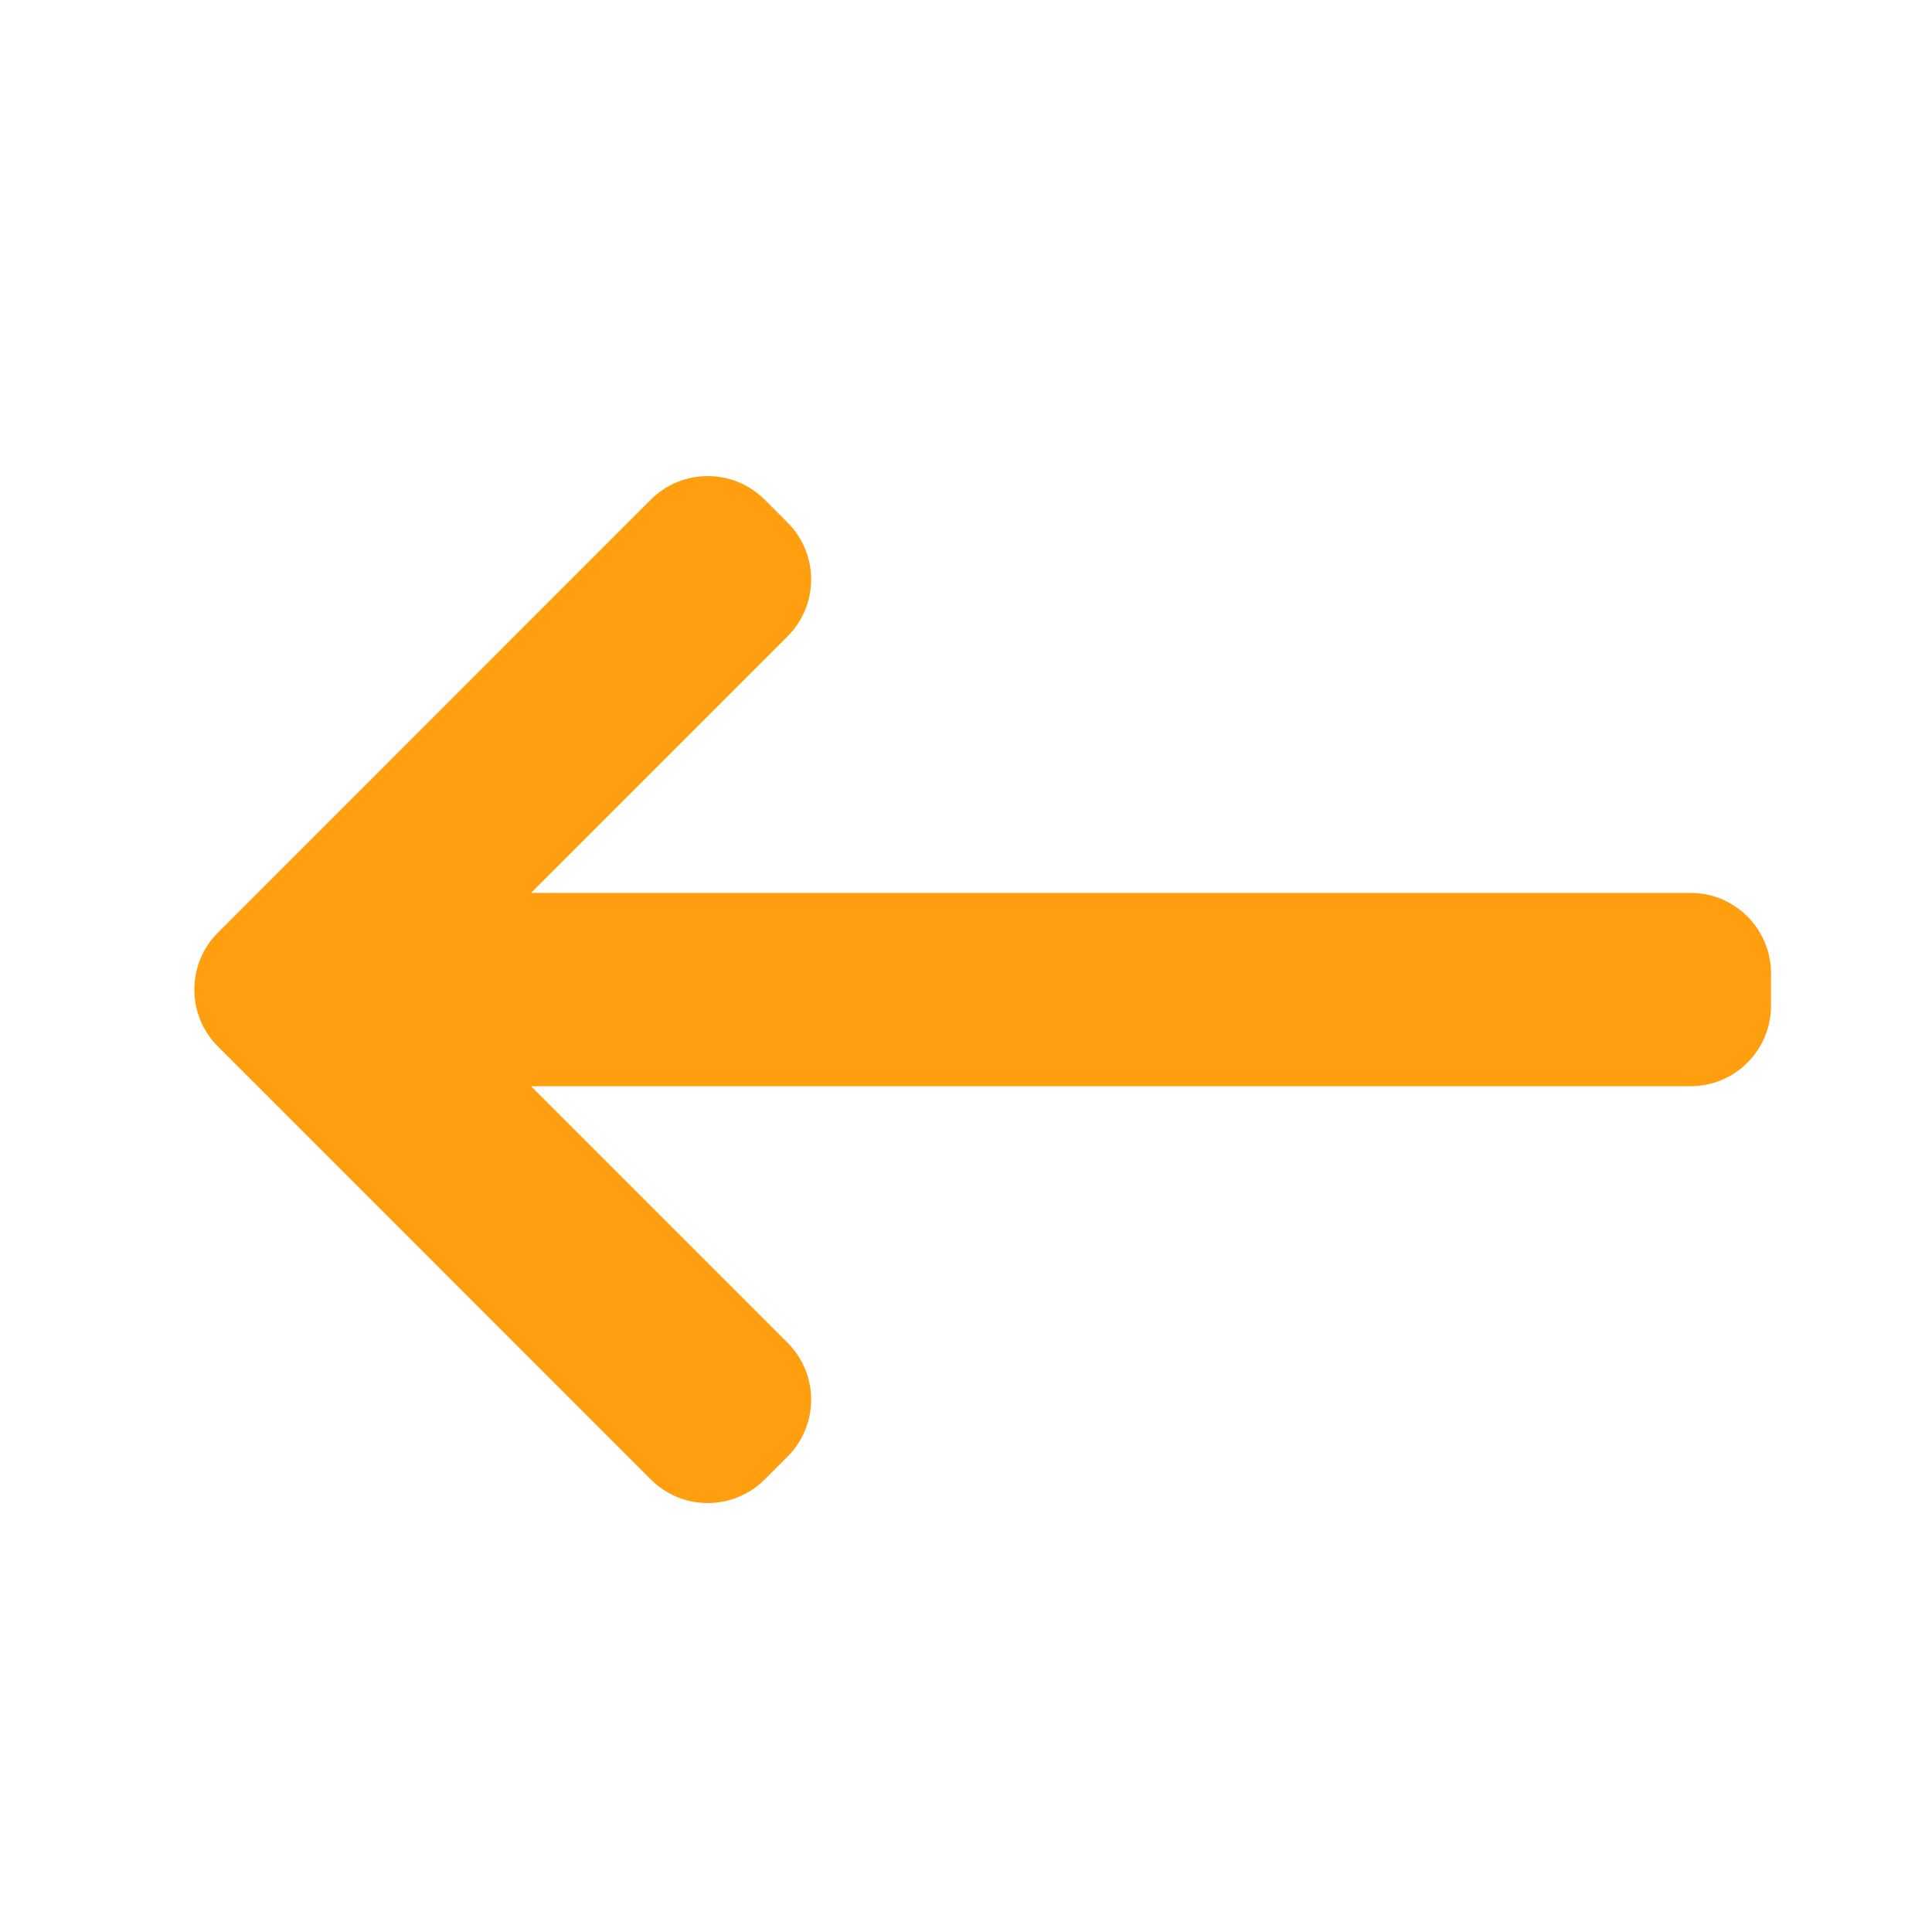 <svg width="48" height="48" viewBox="0 0 48 48" fill="none" xmlns="http://www.w3.org/2000/svg">
<path d="M42 22.184C43.105 22.184 44 23.079 44 24.184V24.987C44 26.092 43.105 26.987 42 26.987H13.193L19.567 33.361C20.348 34.142 20.348 35.408 19.566 36.189L18.997 36.758C18.216 37.538 16.95 37.538 16.169 36.757L5.414 26C4.633 25.219 4.633 23.952 5.414 23.171L16.169 12.414C16.95 11.633 18.216 11.633 18.997 12.413L19.566 12.982C20.348 13.762 20.348 15.029 19.567 15.81L13.193 22.184H42Z" fill="#FF9E0F"/>
</svg>
